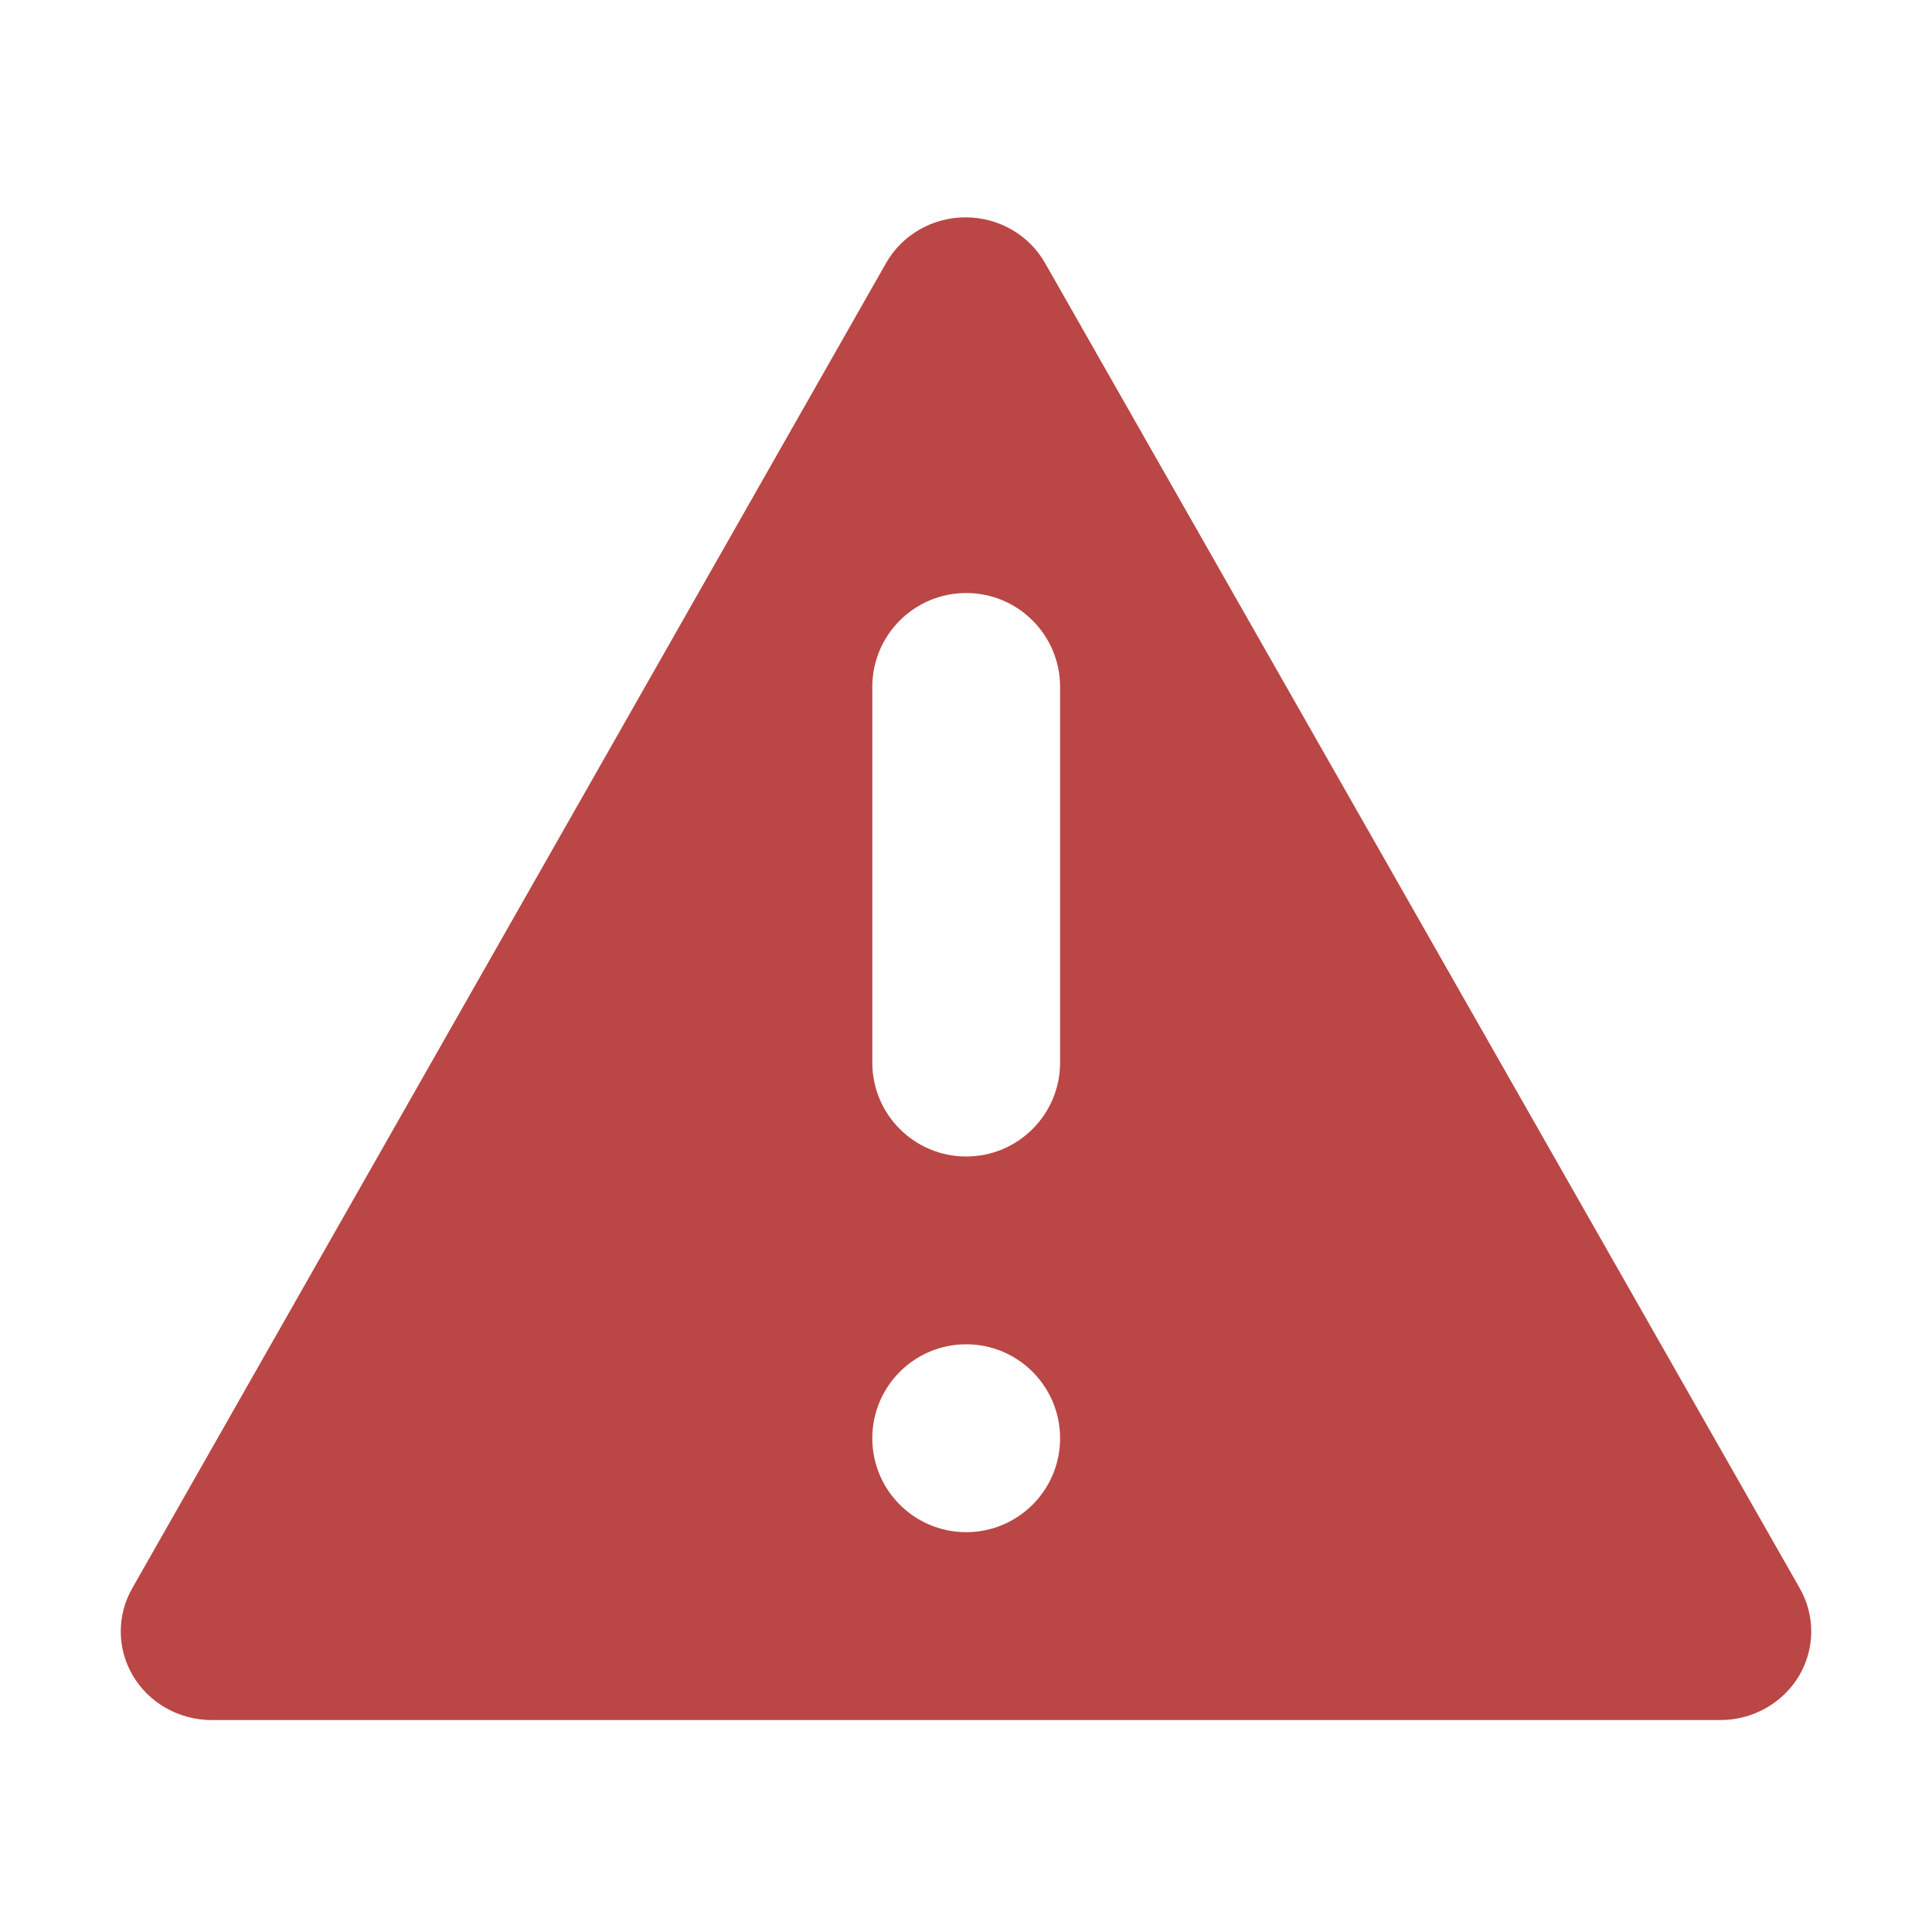 <svg width="20" height="20" viewBox="0 0 20 20" fill="none" xmlns="http://www.w3.org/2000/svg">
  <path fill-rule="evenodd" clip-rule="evenodd" d="M18.629 16.438L10.819 2.724C10.653 2.431 10.338 2.25 9.995 2.25C9.653 2.25 9.338 2.431 9.172 2.724L1.371 16.438C1.207 16.722 1.21 17.069 1.378 17.351C1.547 17.632 1.855 17.805 2.189 17.806H17.811C18.145 17.805 18.453 17.632 18.622 17.351C18.79 17.069 18.793 16.722 18.629 16.438ZM10.002 15.861C9.465 15.861 9.03 15.426 9.03 14.889C9.03 14.352 9.465 13.916 10.002 13.916C10.539 13.916 10.974 14.352 10.974 14.889C10.974 15.426 10.539 15.861 10.002 15.861ZM10.002 11.972C10.539 11.972 10.974 11.537 10.974 11V7.111C10.974 6.574 10.539 6.139 10.002 6.139C9.465 6.139 9.03 6.574 9.03 7.111V11C9.03 11.537 9.465 11.972 10.002 11.972Z" fill="#BA4745"/>
</svg>
